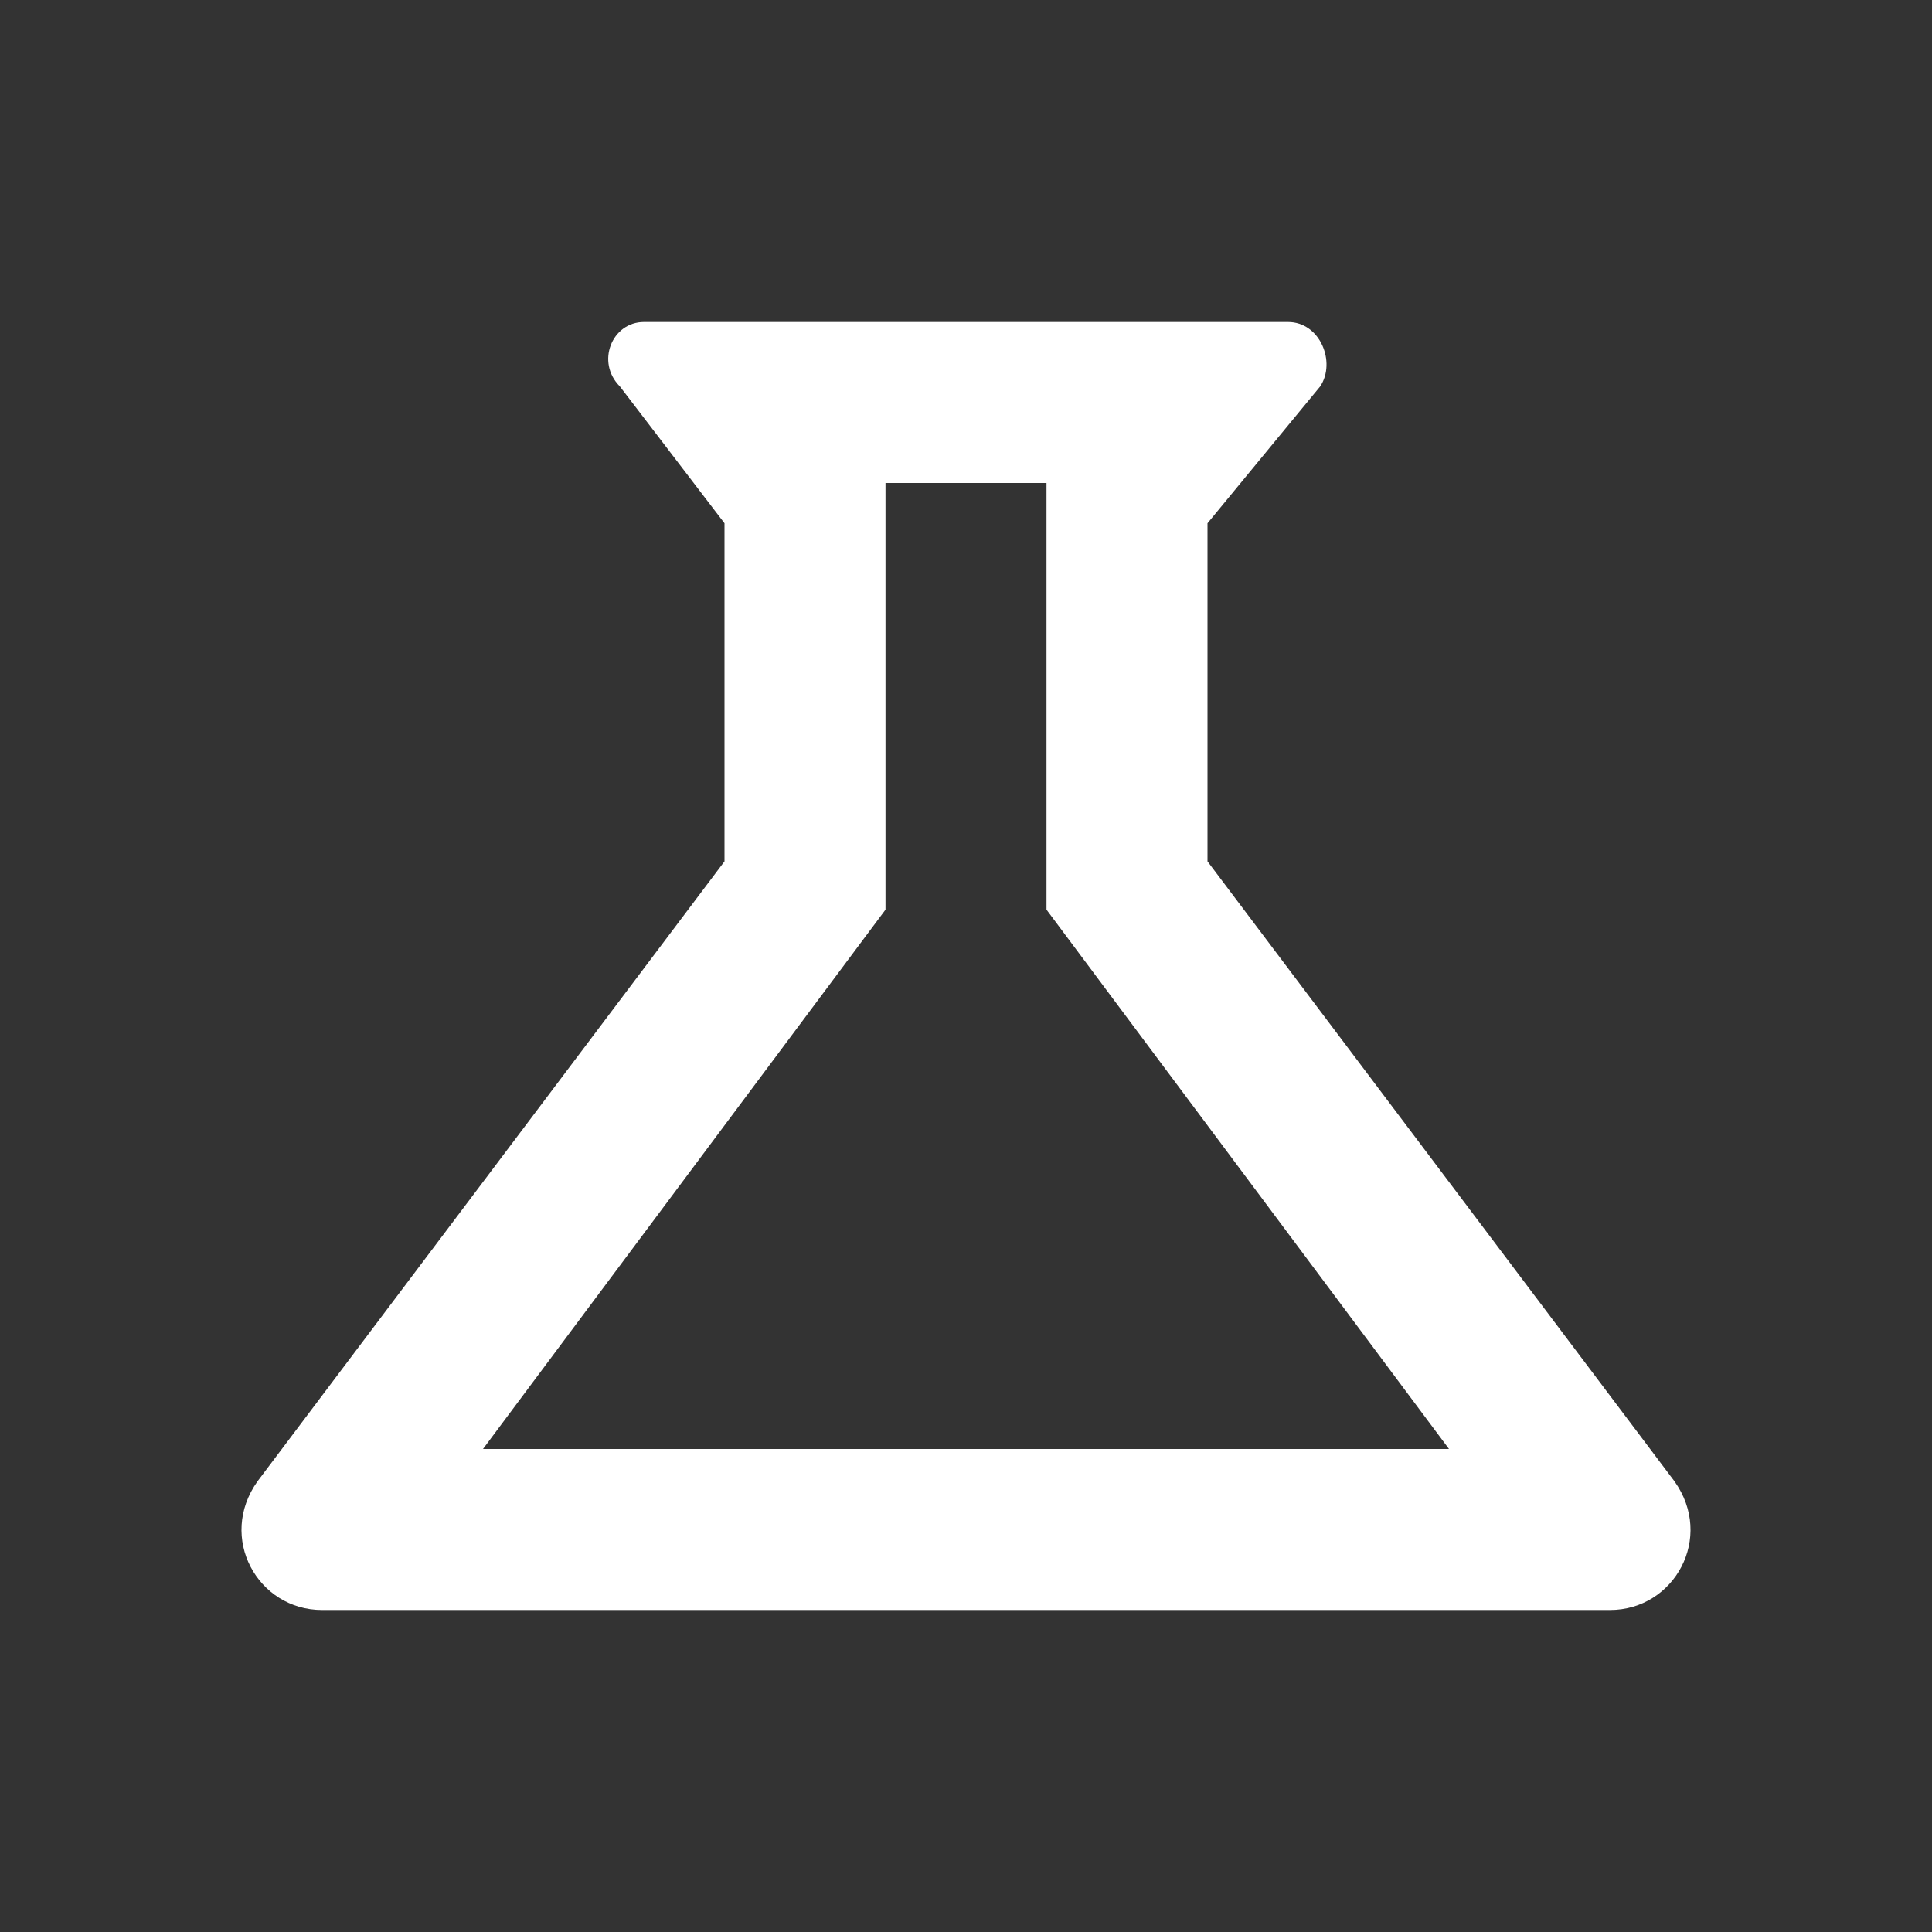 <?xml version="1.0" encoding="utf-8"?>
<!-- Generator: Adobe Illustrator 26.0.1, SVG Export Plug-In . SVG Version: 6.00 Build 0)  -->
<svg version="1.1" id="Layer_1" xmlns="http://www.w3.org/2000/svg" xmlns:xlink="http://www.w3.org/1999/xlink" x="0px" y="0px"
	 viewBox="0 0 24 24" style="enable-background:new 0 0 24 24;" xml:space="preserve">
<rect x="0" y="0" width="24" height="24" fill="#333333" stroke="none"/>
<style type="text/css">
	.st0{fill:none;}
	.st1{fill:#FFFFFF;}
</style>
<g>
	<rect class="st0" width="24" height="24"/>
</g>
<g>
	<path class="st1" d="M13,11.3l5,6.7H6l5-6.7V6h2 M16,4H8C7.6,4,7.4,4.5,7.7,4.8L9,6.5v4.2l-5.8,7.7C2.7,19.1,3.2,20,4,20h16
		c0.8,0,1.3-0.9,0.8-1.6L15,10.7V6.5l1.4-1.7C16.6,4.5,16.4,4,16,4L16,4z"/>
</g>
</svg>

